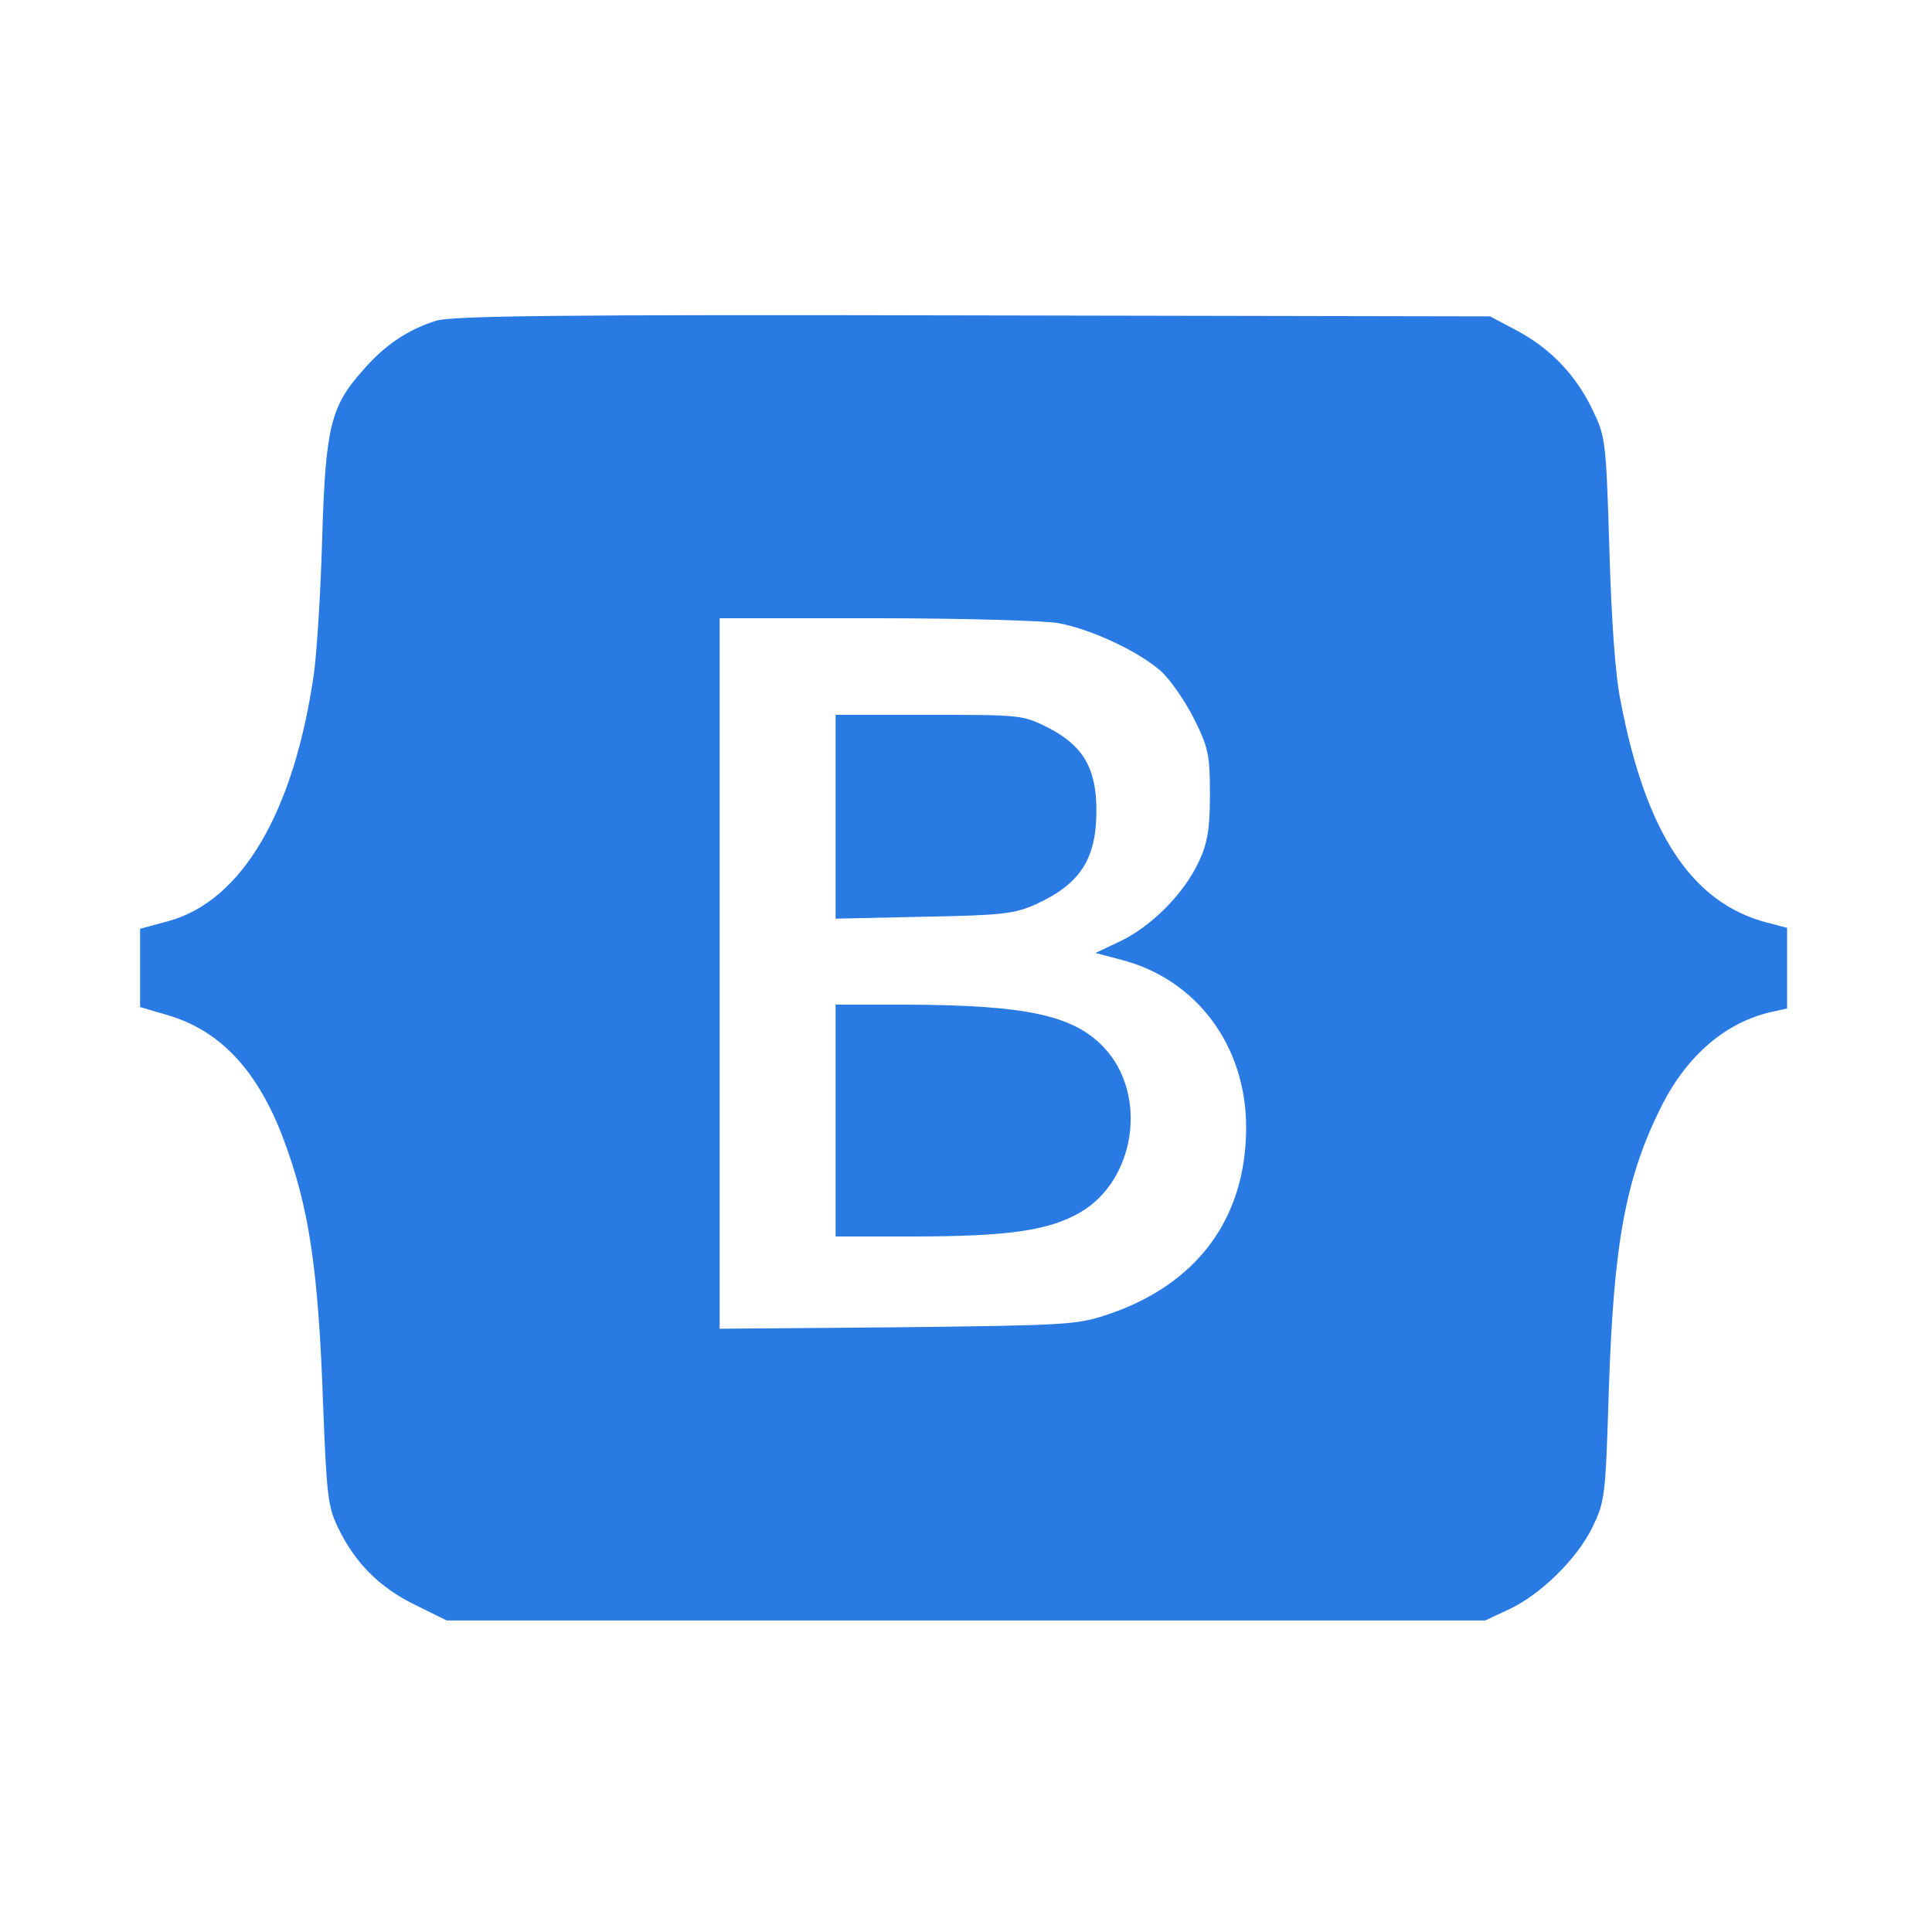 <?xml version="1.0" standalone="no"?>
<!DOCTYPE svg PUBLIC "-//W3C//DTD SVG 20010904//EN"
 "http://www.w3.org/TR/2001/REC-SVG-20010904/DTD/svg10.dtd">
<svg version="1.0" xmlns="http://www.w3.org/2000/svg"
 width="28pt" height="28pt" viewBox="0 0 400 330"
 preserveAspectRatio="xMidYMid meet">

<g transform="translate(0,330) scale(0.1,-0.1)"
fill="#2a7ae4" stroke="none">
<path d="M903 2986 c-60 -19 -107 -51 -152 -103 -67 -75 -77 -119 -84 -348 -3
-110 -11 -235 -17 -279 -41 -287 -149 -471 -301 -513 l-59 -16 0 -81 0 -81 58
-17 c108 -32 185 -114 238 -254 54 -143 73 -270 83 -553 7 -183 10 -211 30
-252 35 -74 86 -125 159 -161 l67 -33 1075 0 1075 0 47 22 c66 30 143 105 175
171 26 54 27 63 34 286 10 305 35 439 110 588 53 104 133 172 227 193 l32 7 0
83 0 84 -42 11 c-156 41 -251 186 -303 460 -11 53 -19 172 -23 315 -7 227 -8
231 -36 289 -35 72 -88 126 -158 163 l-53 28 -1070 2 c-861 2 -1078 -1 -1112
-11z m1288 -626 c69 -13 165 -58 212 -99 20 -18 51 -63 69 -99 30 -60 33 -75
33 -157 0 -71 -5 -100 -22 -137 -30 -66 -96 -133 -160 -165 l-55 -26 53 -14
c156 -40 259 -178 259 -347 0 -189 -102 -326 -288 -388 -63 -21 -86 -22 -434
-26 l-368 -3 0 735 0 736 324 0 c178 0 347 -5 377 -10z"/>
<path d="M1730 1959 l0 -211 183 4 c163 3 187 6 232 26 92 42 125 94 125 194
0 88 -28 134 -99 171 -54 27 -57 27 -248 27 l-193 0 0 -211z"/>
<path d="M1730 1330 l0 -240 158 0 c198 0 282 12 347 49 116 66 143 245 50
343 -63 66 -160 87 -407 88 l-148 0 0 -240z"/>
</g>
</svg>
